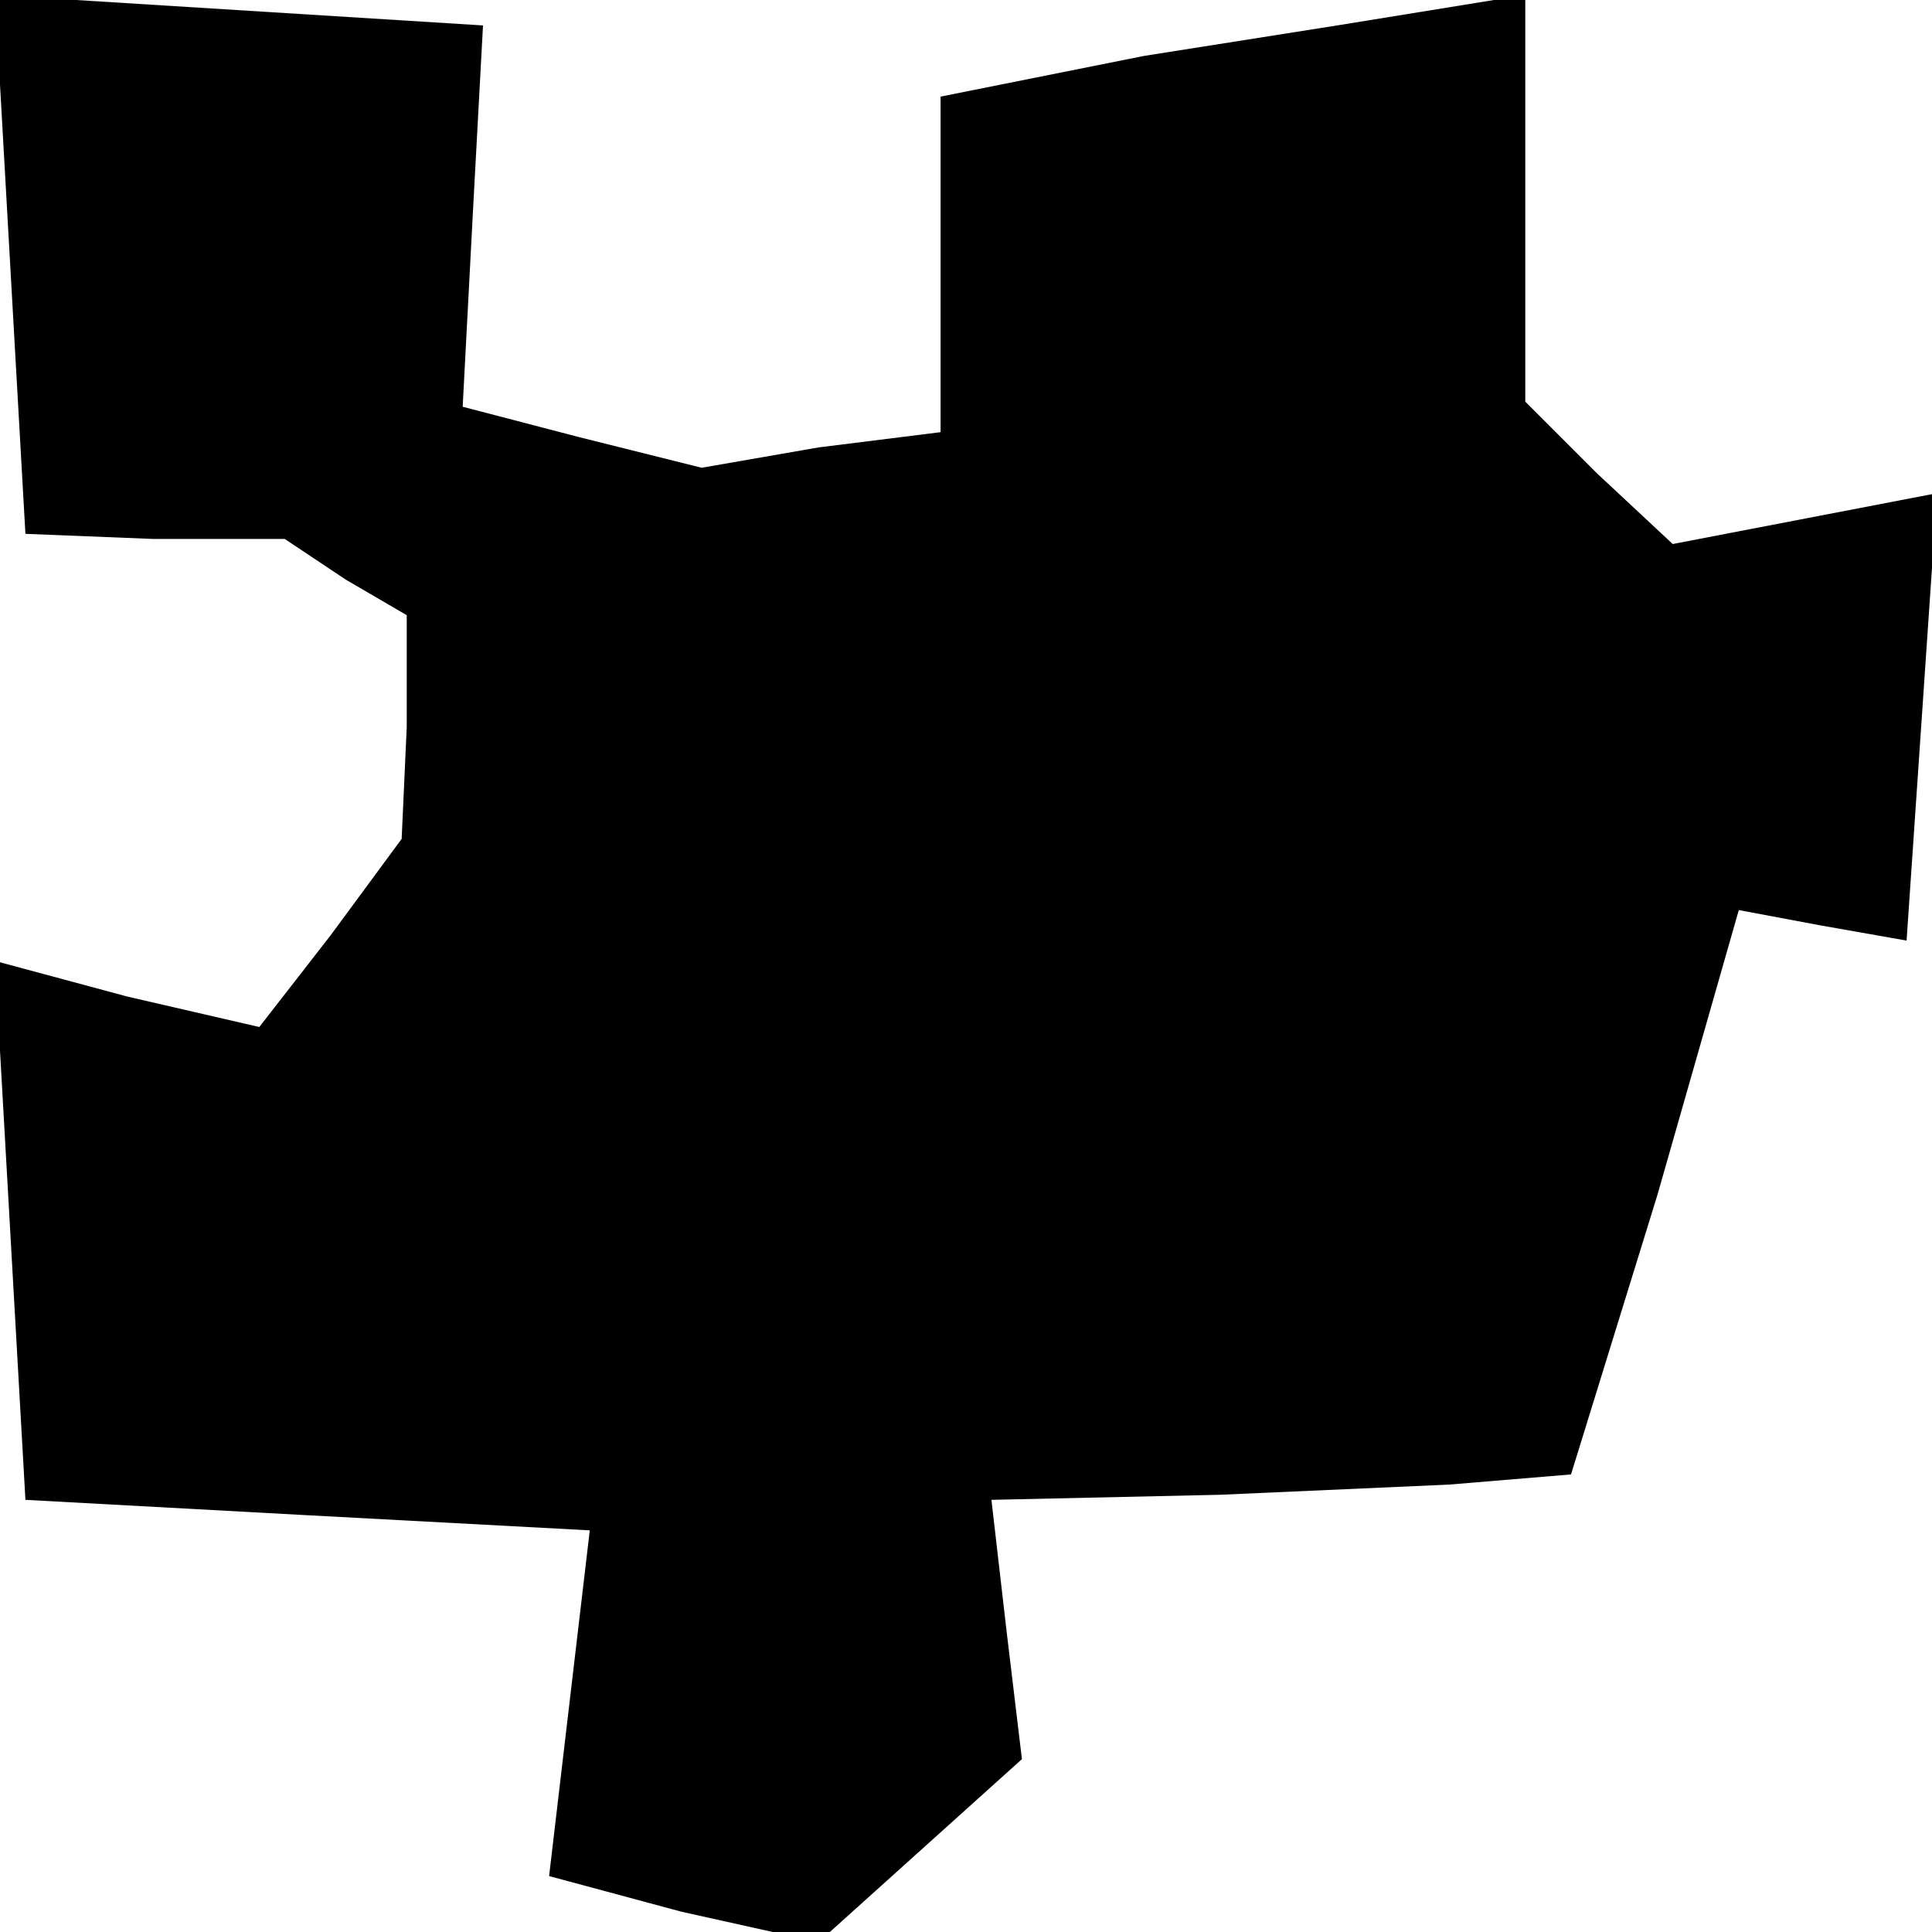 <?xml version="1.0" standalone="no"?>
<!DOCTYPE svg PUBLIC "-//W3C//DTD SVG 20010904//EN"
 "http://www.w3.org/TR/2001/REC-SVG-20010904/DTD/svg10.dtd">
<svg version="1.0" xmlns="http://www.w3.org/2000/svg"
 width="38pt" height="38pt" viewBox="0 0 38 38"
 preserveAspectRatio="xMidYMid meet">
<g transform="translate(0,38) scale(0.1,-0.1)"
fill="#000000" stroke="none">
<path d="M2 328 l3 -53 25 -1 26 0 12 -8 12 -7 0 -22 -1 -22 -14 -19 -14 -18
-26 6 -26 7 3 -53 3 -53 55 -3 56 -3 -4 -34 -4 -34 26 -7 27 -6 20 18 20 18
-3 25 -3 26 45 1 45 2 12 1 12 1 17 55 16 56 16 -3 17 -3 3 44 3 44 -26 -5
-26 -5 -15 14 -14 14 0 40 0 40 -37 -6 -38 -6 -20 -4 -20 -4 0 -33 0 -33 -24
-3 -23 -4 -24 6 -23 6 2 38 2 37 -48 3 -48 3 3 -53z"/>
</g>
</svg>
